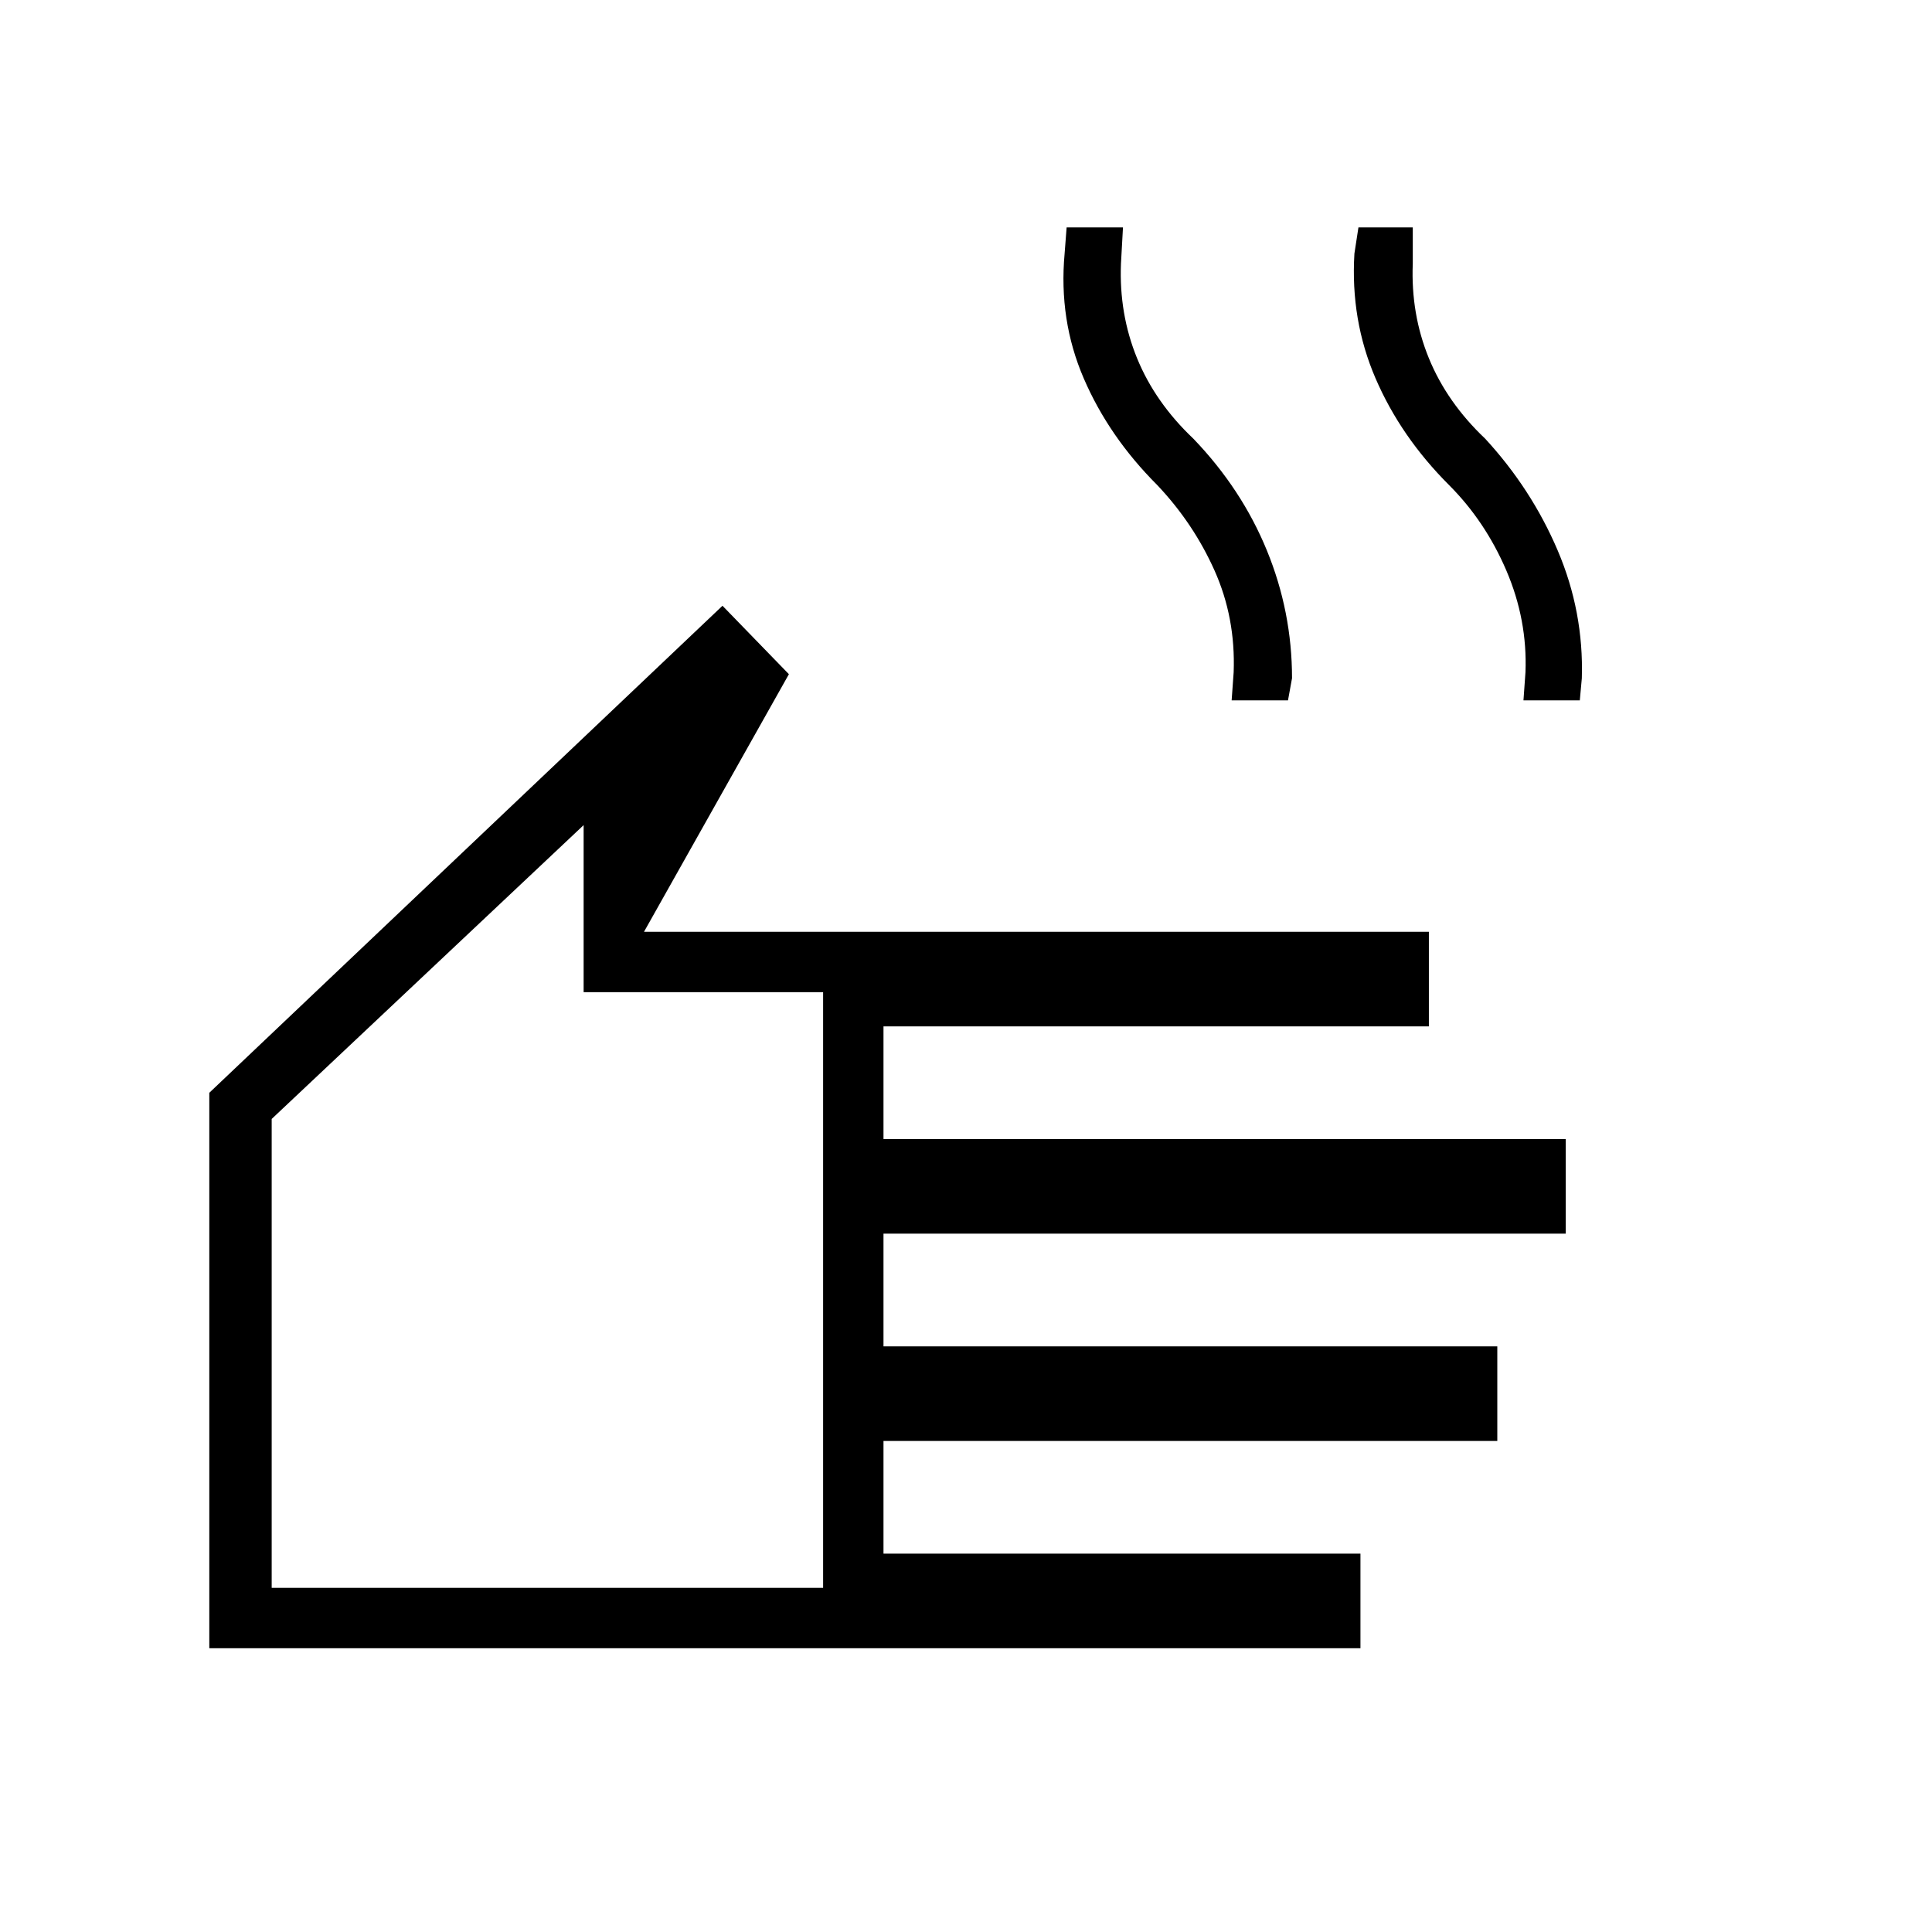 <svg xmlns="http://www.w3.org/2000/svg" height="48" width="48"><path d="M5.2 40.95v-13.8l12.75-12.1 1.65 1.7-3.6 6.4h19.5v2.35H21.95v2.8H38.9v2.35H21.95v2.8H37.2v2.35H21.95v2.8H33.8v2.35Zm1.55-1.5h13.7v-14.8H14.5V20.5l-7.75 7.3ZM30.6 17.4l.05-.7q.05-1.35-.475-2.525Q29.65 13 28.75 12.05q-1.2-1.2-1.825-2.65t-.475-3.1l.05-.65h1.4l-.05.9q-.05 1.25.4 2.35t1.4 2q1.2 1.25 1.825 2.775t.625 3.175l-.1.55Zm7.25 0 .05-.7q.05-1.3-.475-2.525Q36.9 12.95 36 12.05q-1.2-1.2-1.825-2.65t-.525-3.1l.1-.65h1.35v.9q-.05 1.25.4 2.35t1.4 2q1.15 1.25 1.8 2.775.65 1.525.6 3.175l-.05.55Zm-24.3 12.55Z"/></svg>